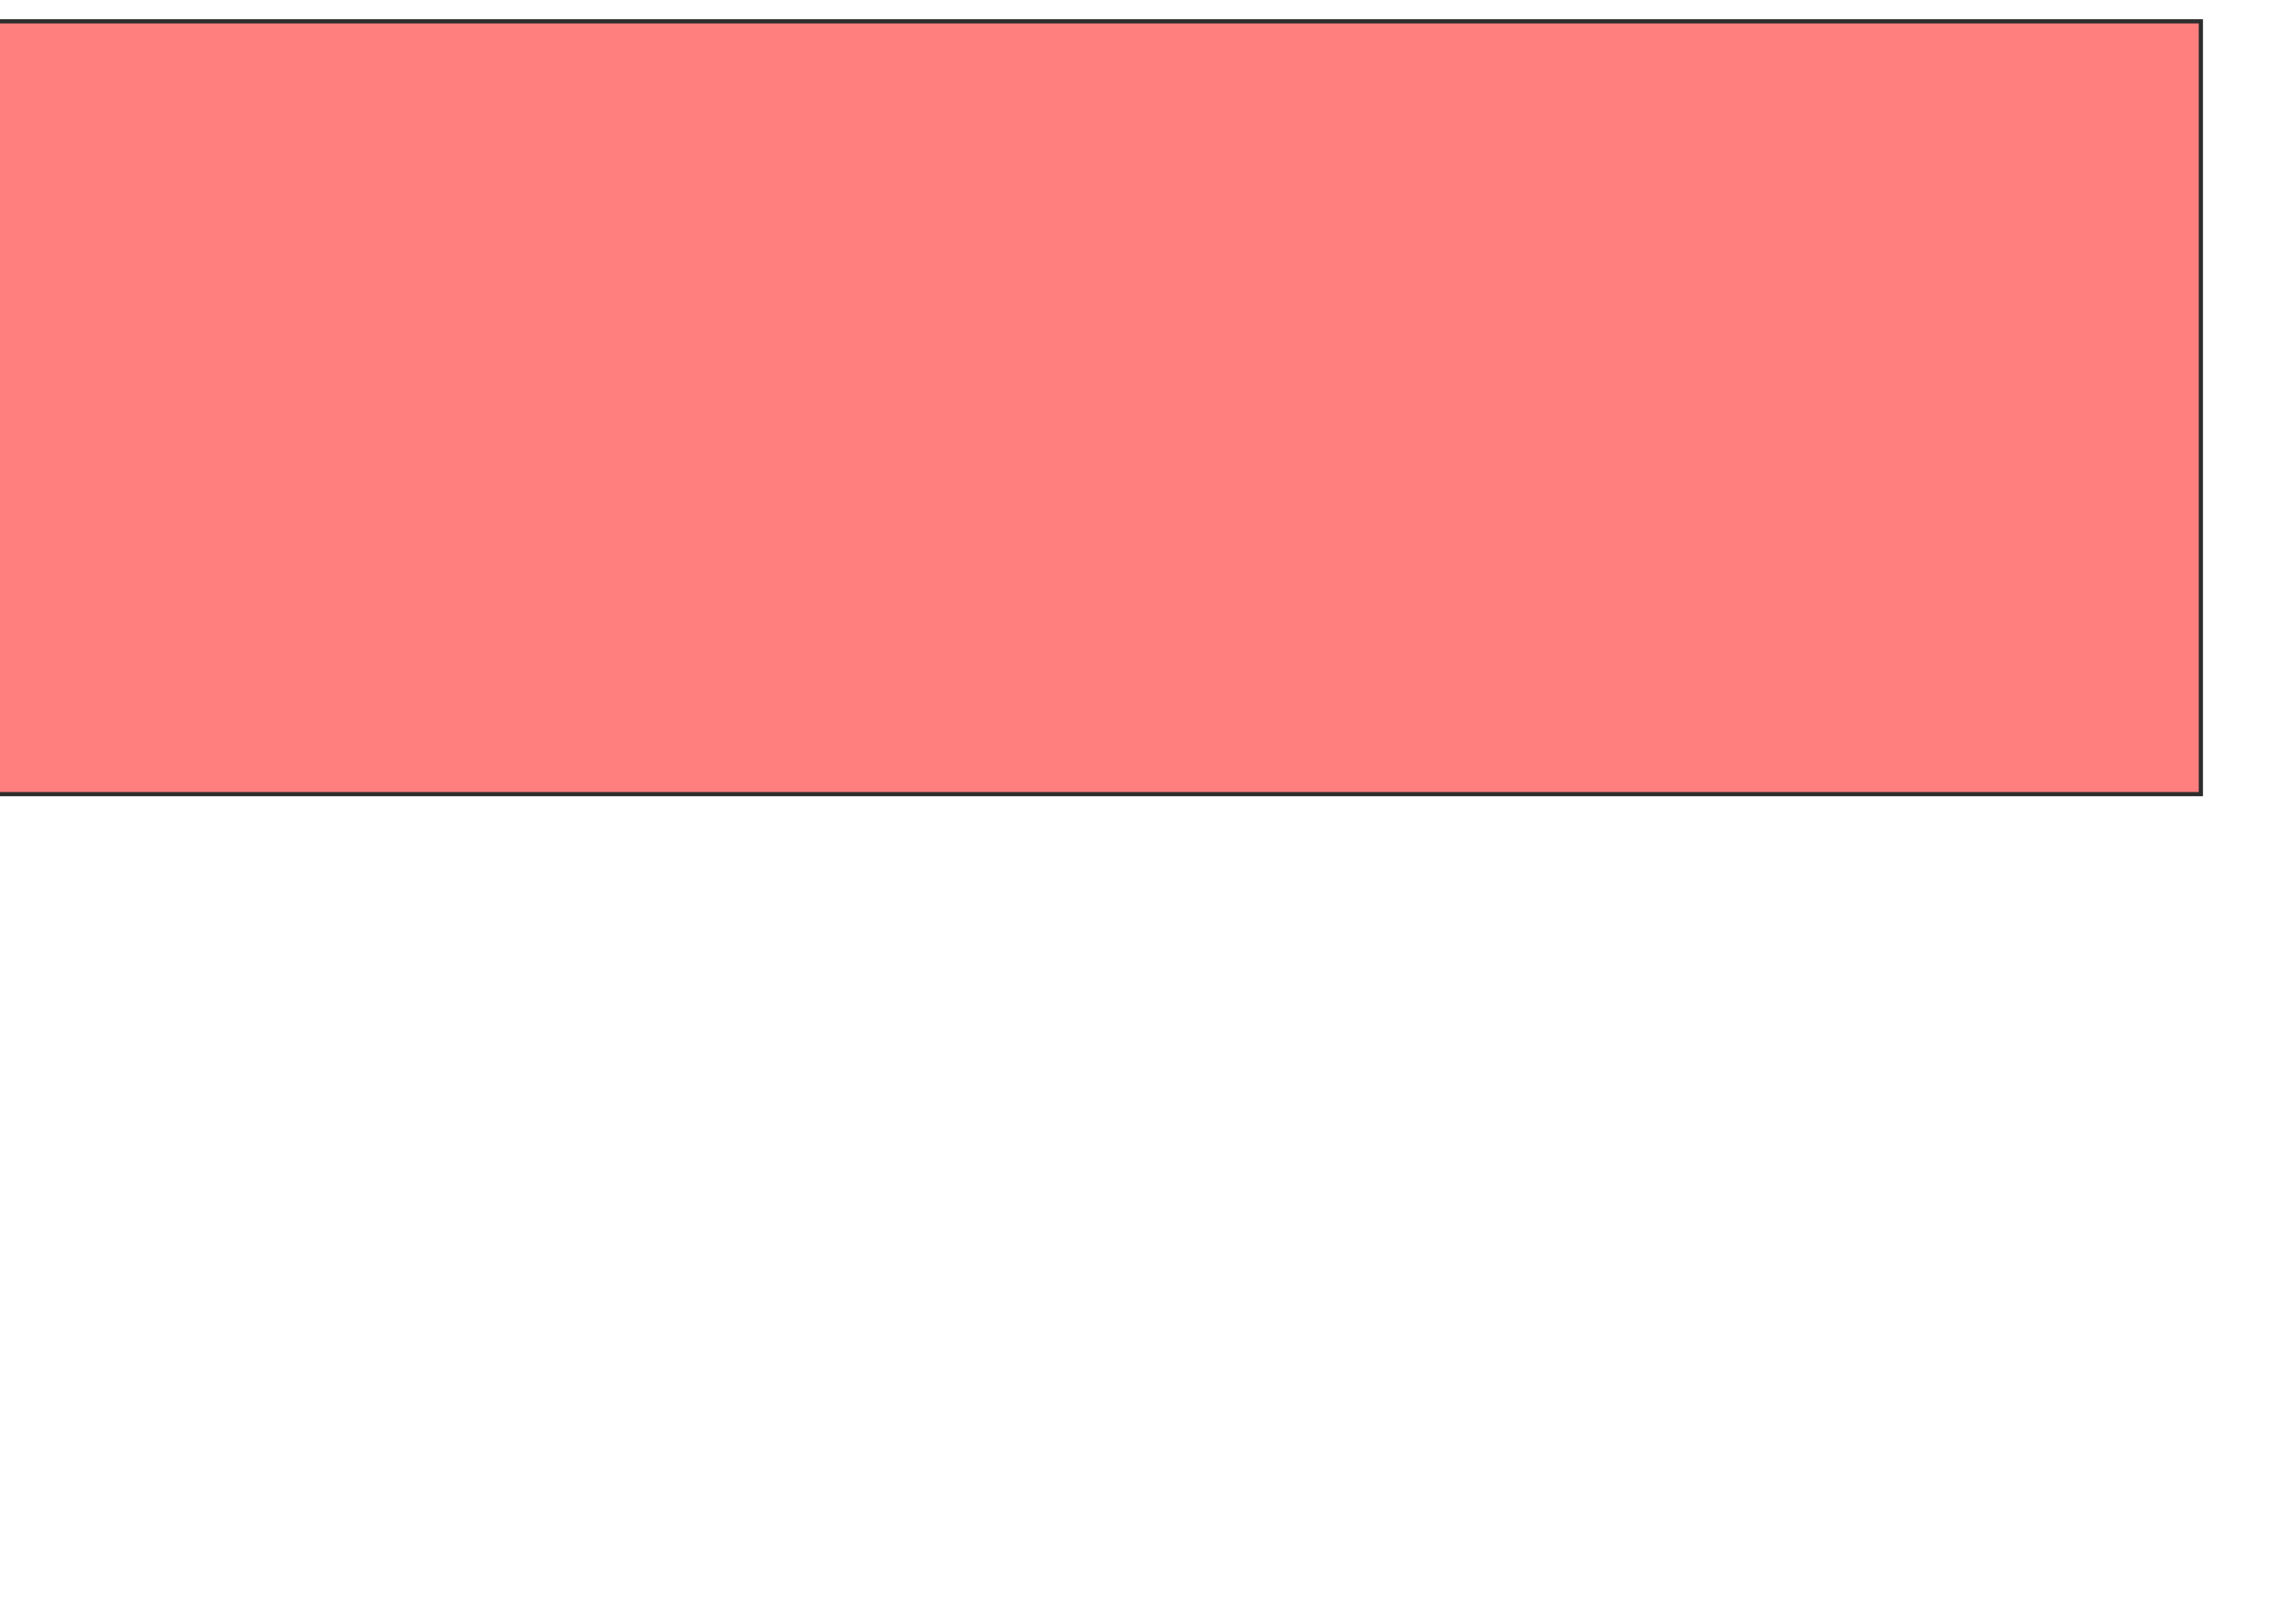 <svg height="387" width="542" xmlns="http://www.w3.org/2000/svg">
 <!-- Created with Image Occlusion Enhanced -->
 <g>
  <title>Labels</title>
 </g>
 <g>
  <title>Masks</title>
  <rect class="qshape" fill="#FF7E7E" height="184.158" id="a09bdf83032e4a5d890480235b9d80f2-oa-1" stroke="#2D2D2D" width="526.733" x="-2.396" y="5.079"/>
 </g>
</svg>